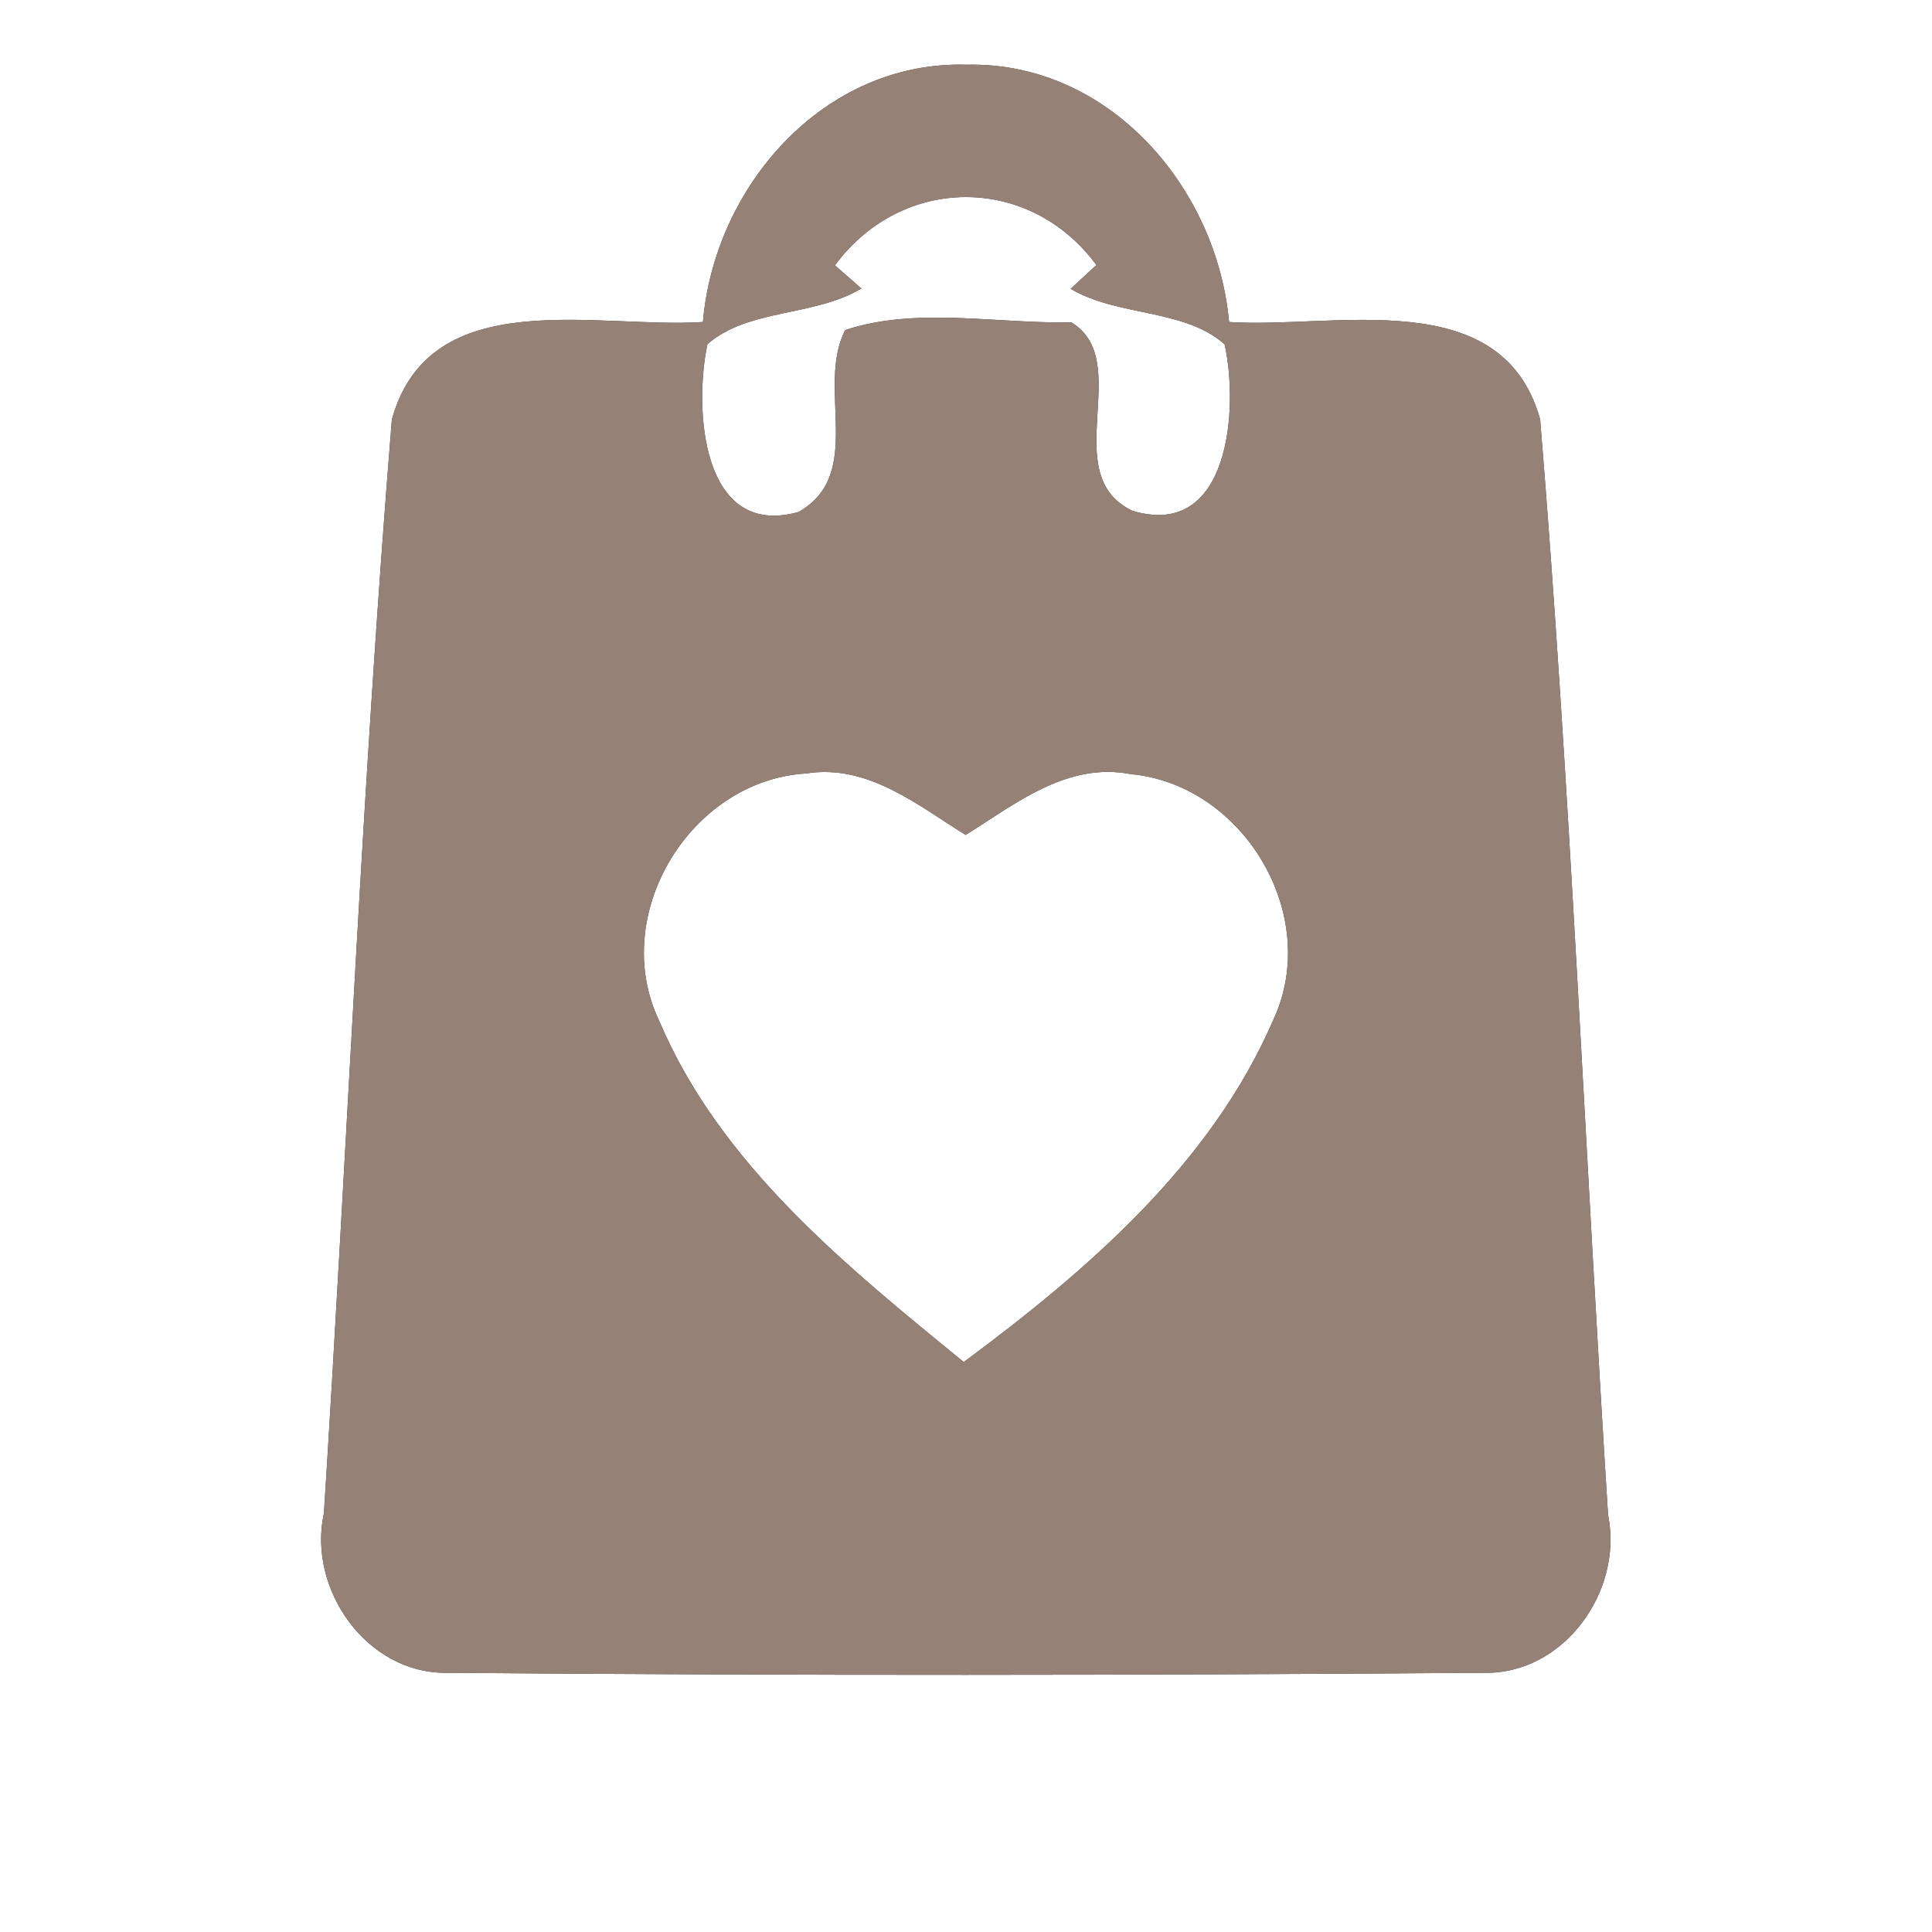 <?xml version="1.0" encoding="UTF-8" ?>
<!DOCTYPE svg PUBLIC "-//W3C//DTD SVG 1.1//EN" "http://www.w3.org/Graphics/SVG/1.1/DTD/svg11.dtd">
<svg width="60pt" height="60pt" viewBox="0 0 60 60" version="1.1" xmlns="http://www.w3.org/2000/svg">
<rect x="0" y="0" width="60" height="60" fill="#333333" stroke="none"/>
<g id="#ffffffff">
<path fill="#ffffff" opacity="1.00" d=" M 0.00 0.00 L 60.00 0.00 L 60.00 60.00 L 0.00 60.00 L 0.00 0.00 M 21.83 10.00 C 18.56 10.22 13.34 8.77 12.17 13.03 C 11.25 24.33 10.78 35.67 10.06 46.99 C 9.54 49.36 11.40 52.00 13.90 51.95 C 24.63 52.04 35.36 52.03 46.09 51.95 C 48.57 52.00 50.42 49.41 49.94 47.05 C 49.22 35.71 48.76 24.34 47.83 13.02 C 46.64 8.78 41.44 10.22 38.17 10.00 C 37.79 5.81 34.43 1.91 30.02 2.01 C 25.59 1.88 22.19 5.78 21.83 10.00 Z" />
<path fill="#ffffff" opacity="1.00" d=" M 25.93 8.24 C 28.01 5.42 31.97 5.41 34.05 8.23 L 33.25 8.97 C 34.73 9.84 36.77 9.58 38.03 10.69 C 38.47 12.63 38.21 16.79 35.16 15.86 C 32.81 14.73 35.25 11.21 33.27 10.01 C 30.97 10.06 28.45 9.52 26.25 10.25 C 25.33 12.03 26.88 14.72 24.80 15.90 C 21.76 16.75 21.55 12.64 21.97 10.69 C 23.23 9.58 25.28 9.84 26.75 8.96 L 25.93 8.24 Z" />
<path fill="#ffffff" opacity="1.00" d=" M 20.47 31.70 C 18.90 28.41 21.44 24.23 25.04 24.02 C 26.95 23.72 28.49 25.00 29.99 25.93 C 31.54 24.96 33.14 23.66 35.11 24.04 C 38.62 24.36 41.06 28.44 39.54 31.68 C 37.61 36.15 33.76 39.46 29.93 42.30 C 26.27 39.31 22.36 36.16 20.47 31.70 Z" />
</g>
<g id="#000000ff">
<path fill="#968176" opacity="1.00" d=" M 21.83 10.00 C 22.19 5.78 25.59 1.88 30.02 2.01 C 34.43 1.91 37.79 5.81 38.17 10.00 C 41.44 10.22 46.64 8.78 47.83 13.02 C 48.76 24.34 49.22 35.71 49.94 47.05 C 50.42 49.41 48.57 52.00 46.09 51.95 C 35.36 52.03 24.63 52.04 13.90 51.95 C 11.40 52.00 9.54 49.36 10.06 46.99 C 10.78 35.67 11.25 24.33 12.17 13.03 C 13.34 8.77 18.56 10.22 21.83 10.00 M 25.93 8.24 L 26.75 8.96 C 25.28 9.84 23.23 9.58 21.97 10.69 C 21.55 12.64 21.76 16.75 24.80 15.90 C 26.88 14.72 25.33 12.03 26.25 10.25 C 28.45 9.52 30.97 10.06 33.27 10.01 C 35.25 11.21 32.81 14.73 35.16 15.86 C 38.21 16.79 38.47 12.63 38.03 10.69 C 36.77 9.58 34.73 9.84 33.25 8.97 L 34.05 8.23 C 31.97 5.41 28.01 5.42 25.93 8.24 M 20.47 31.70 C 22.36 36.16 26.27 39.31 29.93 42.30 C 33.76 39.46 37.61 36.15 39.54 31.68 C 41.06 28.44 38.62 24.36 35.11 24.04 C 33.14 23.66 31.54 24.96 29.99 25.93 C 28.49 25.00 26.95 23.72 25.04 24.02 C 21.44 24.23 18.90 28.41 20.47 31.70 Z" />
</g>
</svg>
